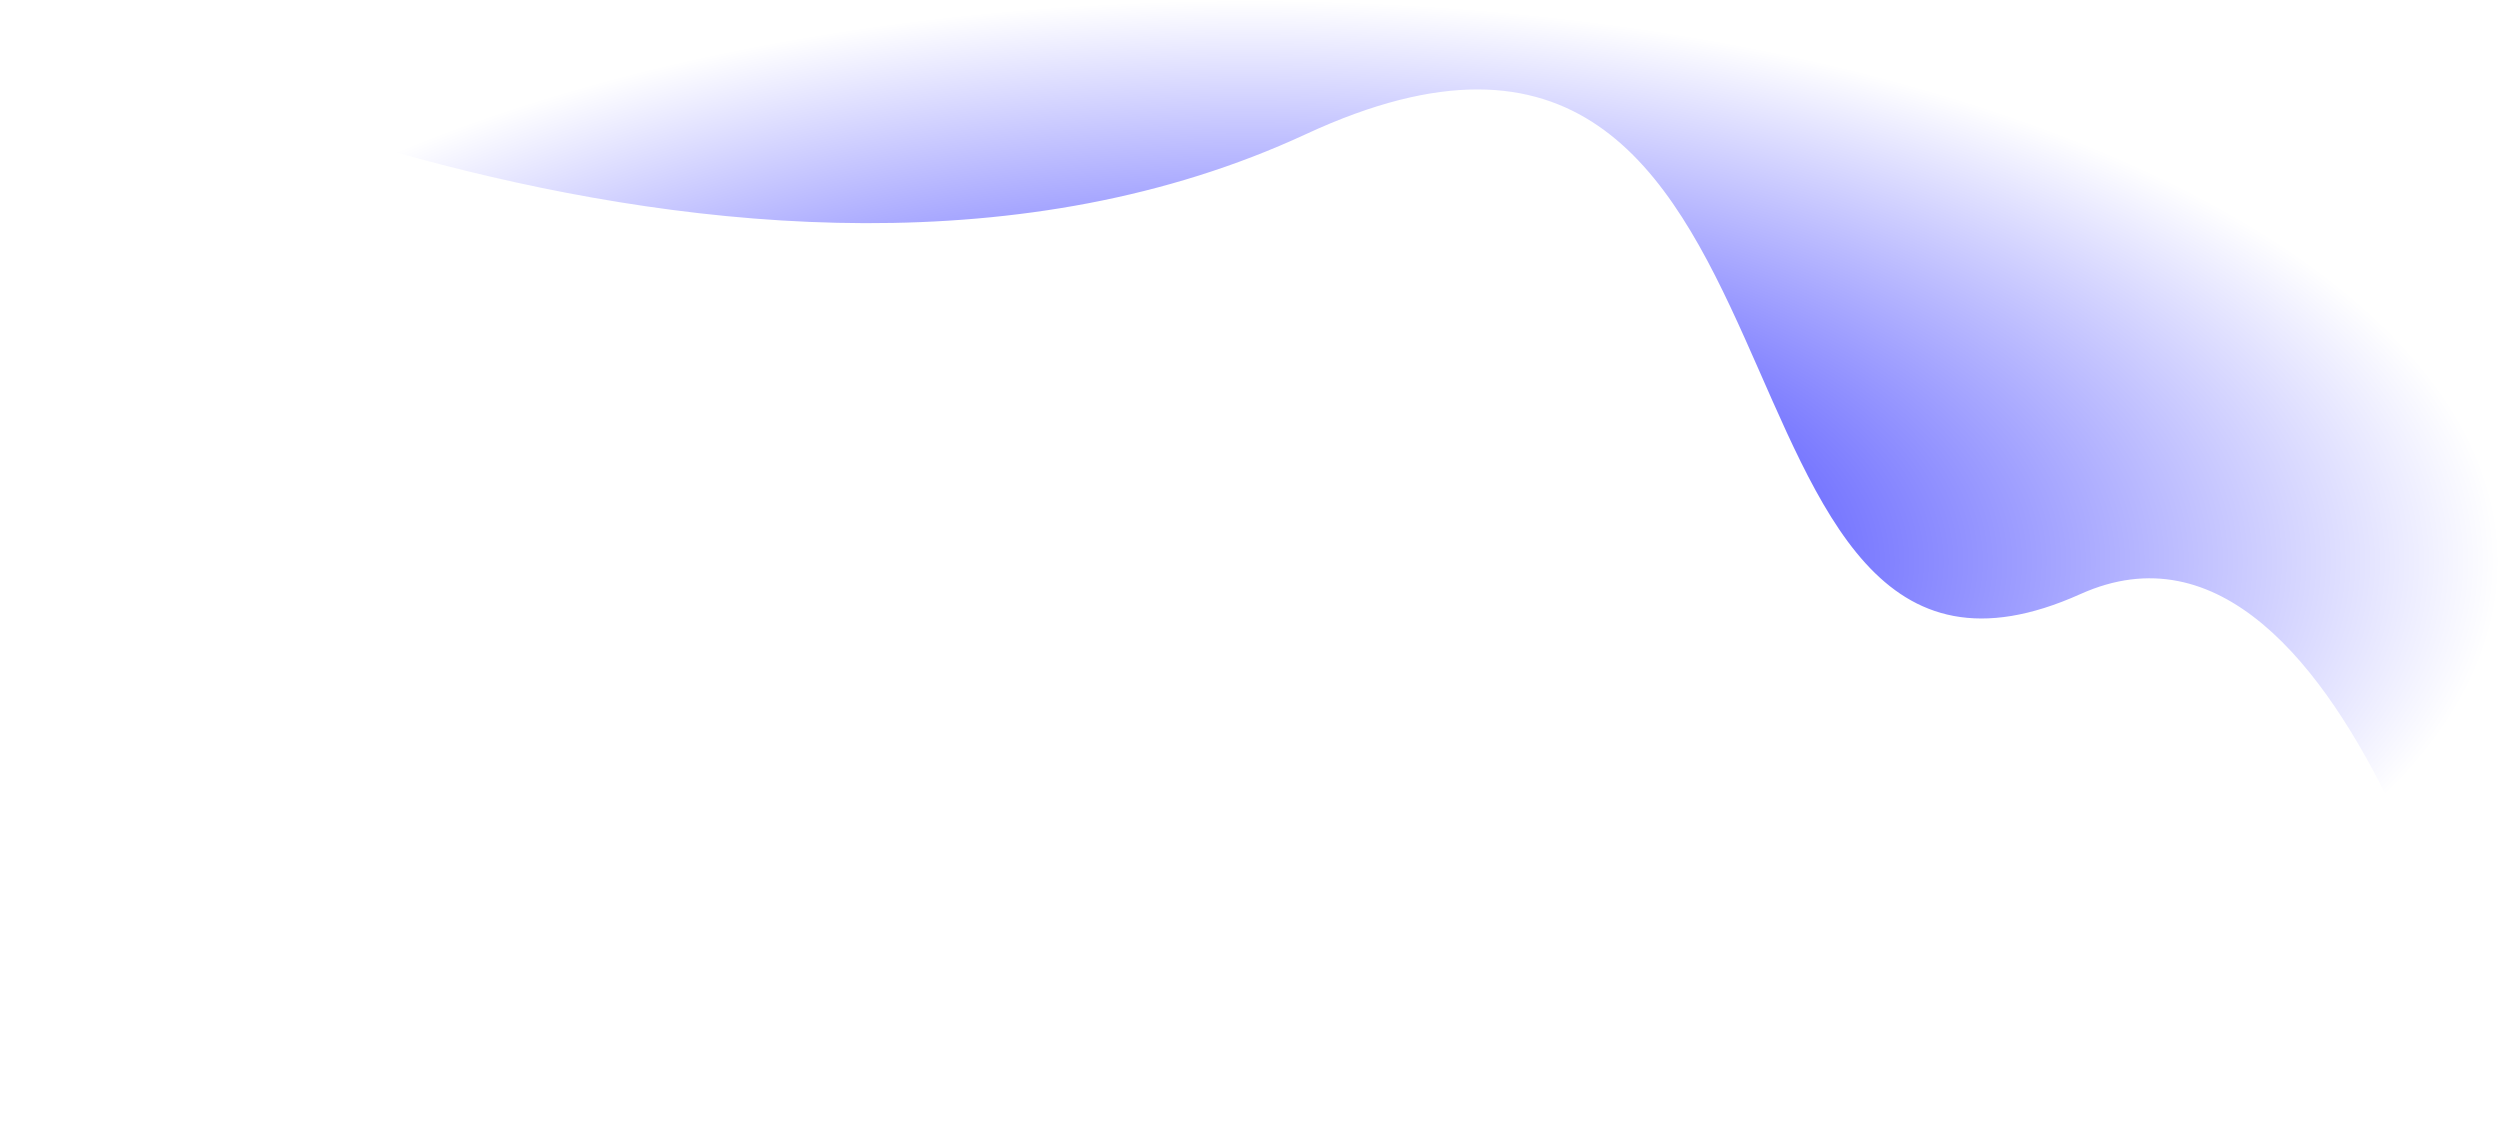 <?xml version="1.0" encoding="UTF-8" standalone="no"?>
<svg
   xmlns:dc="http://purl.org/dc/elements/1.1/"
   xmlns:cc="http://creativecommons.org/ns#"
   xmlns:rdf="http://www.w3.org/1999/02/22-rdf-syntax-ns#"
   xmlns:svg="http://www.w3.org/2000/svg"
   xmlns="http://www.w3.org/2000/svg"
   xmlns:xlink="http://www.w3.org/1999/xlink"
   xmlns:sodipodi="http://sodipodi.sourceforge.net/DTD/sodipodi-0.dtd"
   xmlns:inkscape="http://www.inkscape.org/namespaces/inkscape"
   inkscape:version="0.92.3 (2405546, 2018-03-11)"
   sodipodi:docname="bg3.svg"
   id="svg7"
   version="1.1"
   viewBox="0 0 1064.751 478.942">
  <sodipodi:namedview
     inkscape:current-layer="svg7"
     inkscape:window-maximized="1"
     inkscape:window-y="27"
     inkscape:window-x="0"
     inkscape:cy="235.25416"
     inkscape:cx="532.37549"
     inkscape:zoom="0.4742893"
     inkscape:showpageshadow="false"
     showgrid="false"
     id="namedview9"
     inkscape:window-height="845"
     inkscape:window-width="1440"
     inkscape:pageshadow="2"
     inkscape:pageopacity="0"
     guidetolerance="10"
     gridtolerance="10"
     objecttolerance="10"
     borderopacity="1"
     bordercolor="#666666"
     pagecolor="#ffffff" />
  <defs
     id="defs4">
    <linearGradient
       inkscape:collect="always"
       id="linearGradient830">
      <stop
         style="stop-color:#0000ff;stop-opacity:1;"
         offset="0"
         id="stop826" />
      <stop
         style="stop-color:#0000ff;stop-opacity:0;"
         offset="1"
         id="stop828" />
    </linearGradient>
    <style
       id="style2">
      .cls-1 {
        fill: #e100ff;
      }
    </style>
    <radialGradient
       inkscape:collect="always"
       xlink:href="#linearGradient830"
       id="radialGradient966"
       cx="532.375"
       cy="239.201"
       fx="532.375"
       fy="239.201"
       r="532.375"
       gradientTransform="matrix(1,0,0,0.449,0,131.725)"
       gradientUnits="userSpaceOnUse" />
  </defs>
  <path
     id="Path_1"
     data-name="Path 1"
     class="cls-1"
     d="M 2.5492334e-6,-0.001 C 2.5492334e-6,-0.001 316.852,168.152 556.17,57.141 786.13,-49.528 714.65,330.07 886.069,253.008 1003.989,199.997 1064.751,478.403 1064.751,478.403 V -0.001 Z"
     style="fill:url(#radialGradient966);fill-opacity:1"
     inkscape:connector-curvature="0"
     sodipodi:nodetypes="cssccc" />
</svg>
